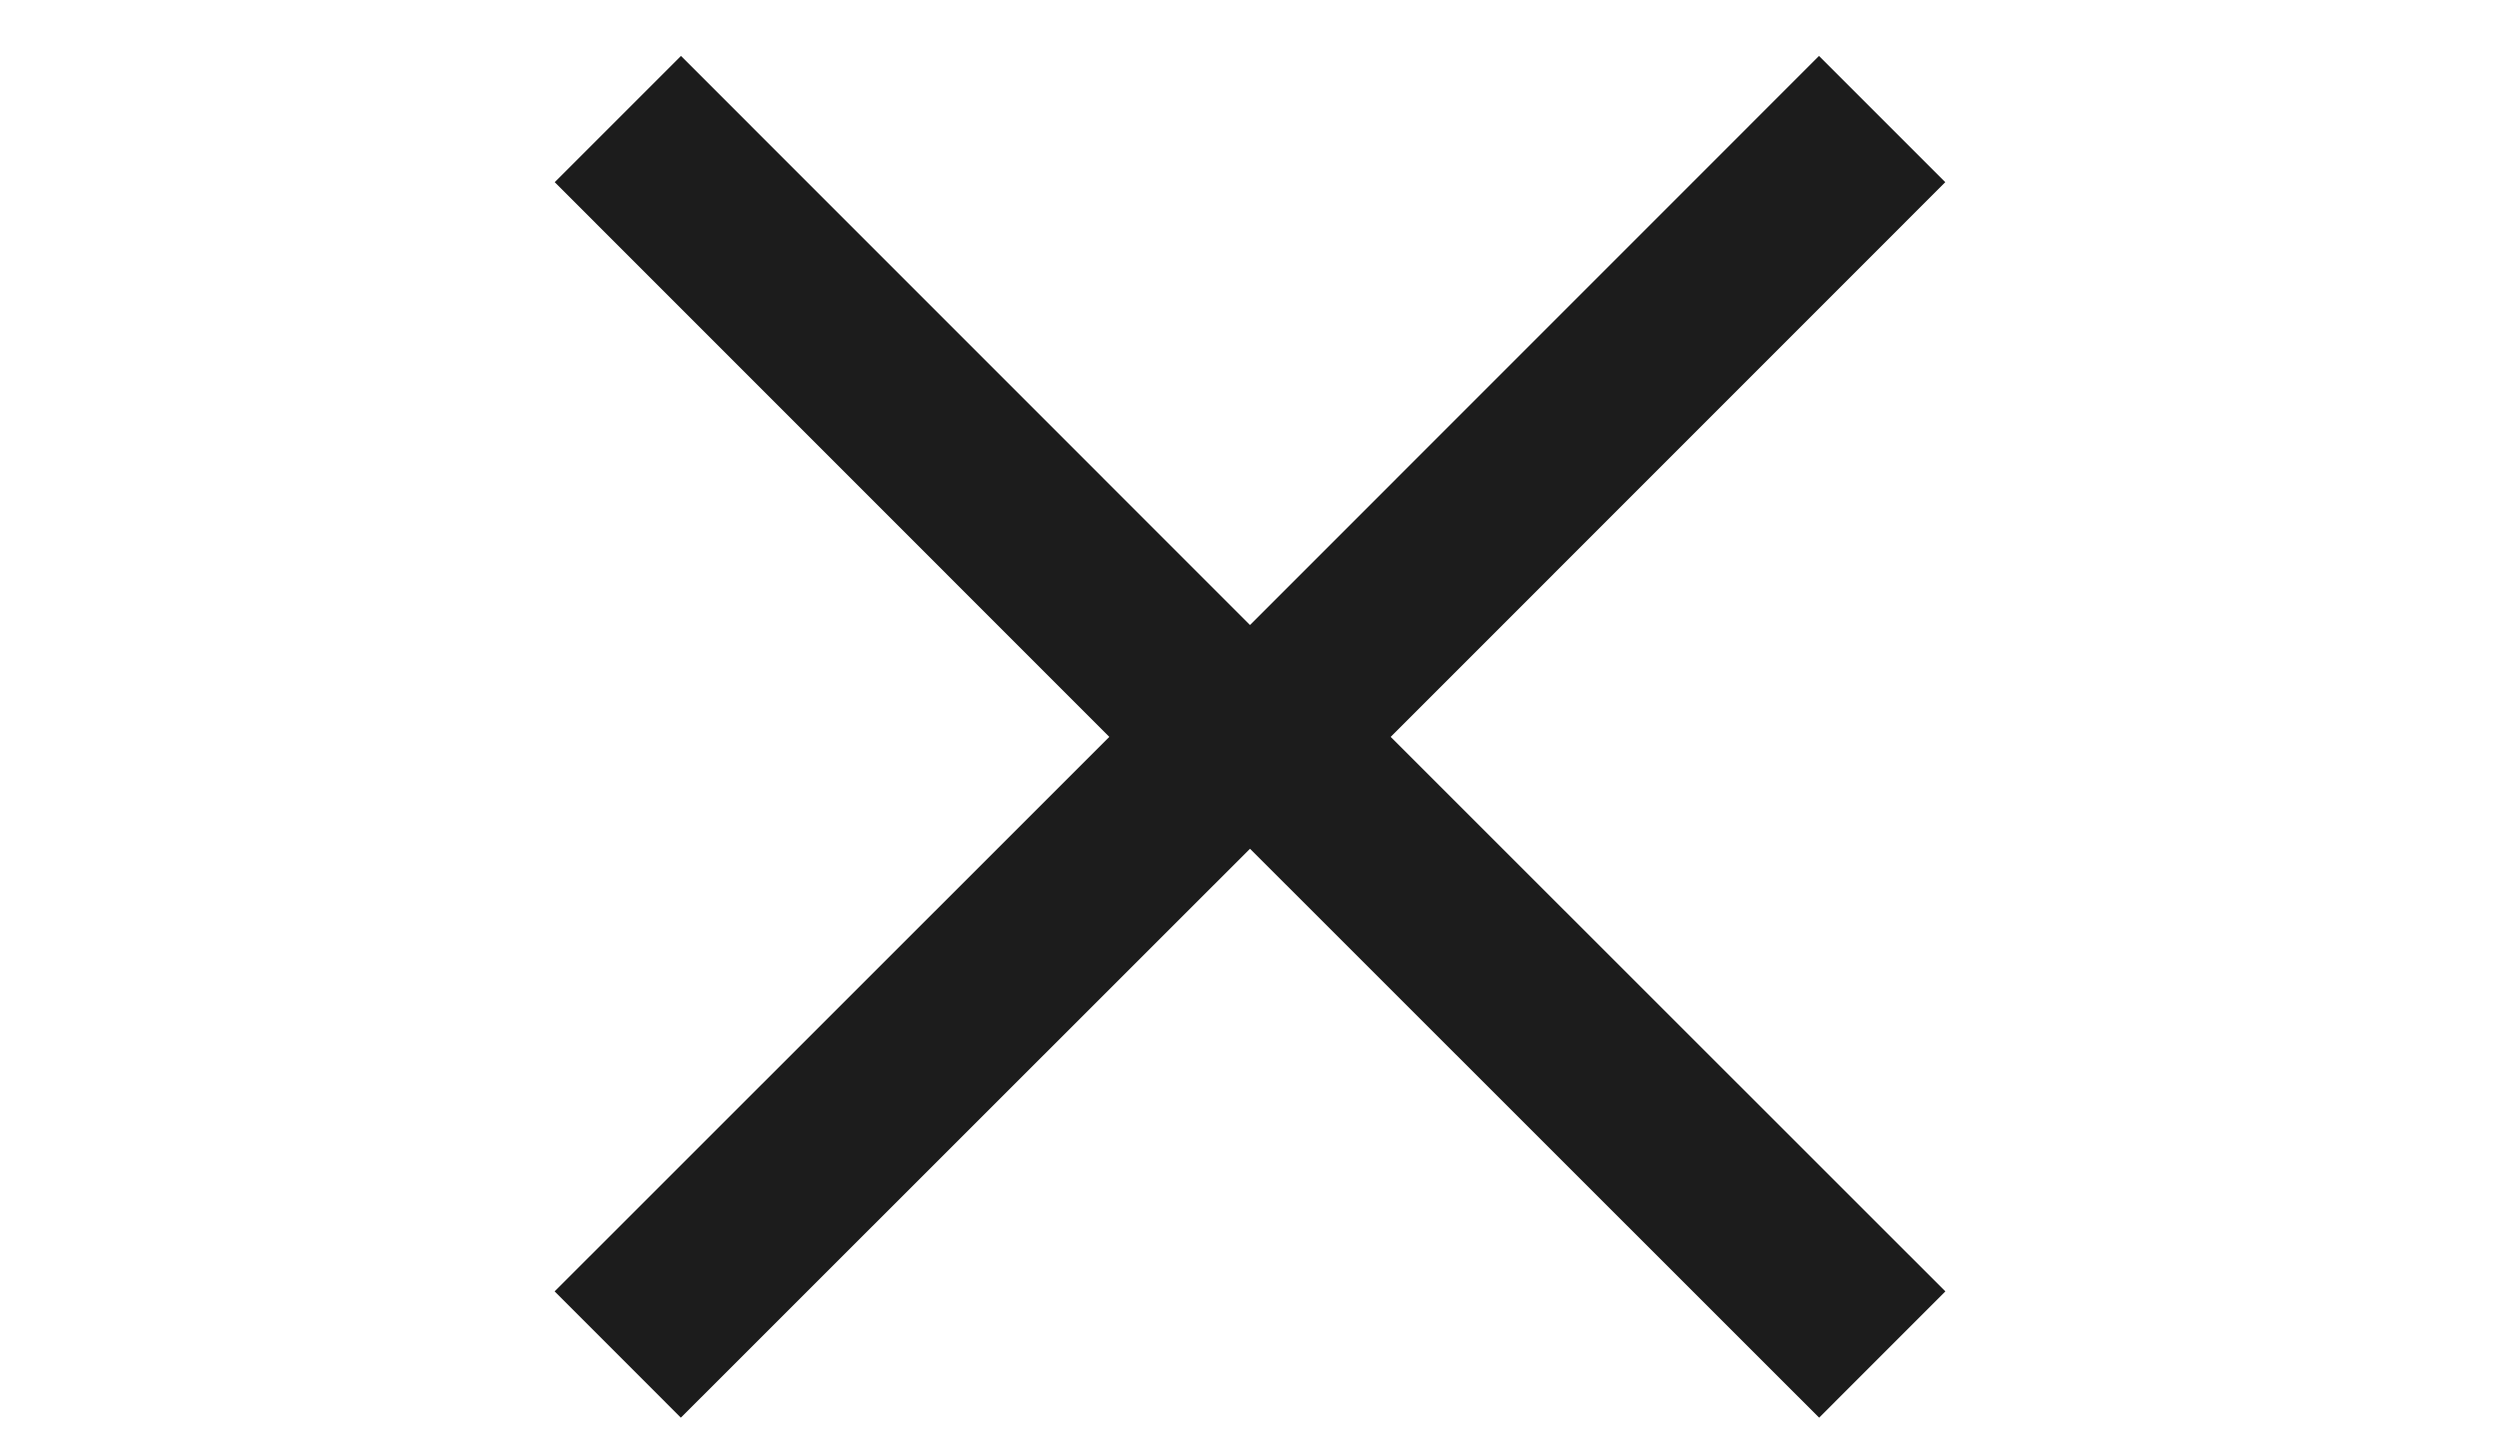 <?xml version="1.0" encoding="utf-8"?><svg width="21" height="12" fill="none" xmlns="http://www.w3.org/2000/svg" viewBox="0 0 21 12"><path d="M15.81 1l-5.189 5.19 5.19 5.188M5.19 1l5.189 5.19-5.19 5.188" stroke="#1C1C1C" stroke-width="1.5"/></svg>